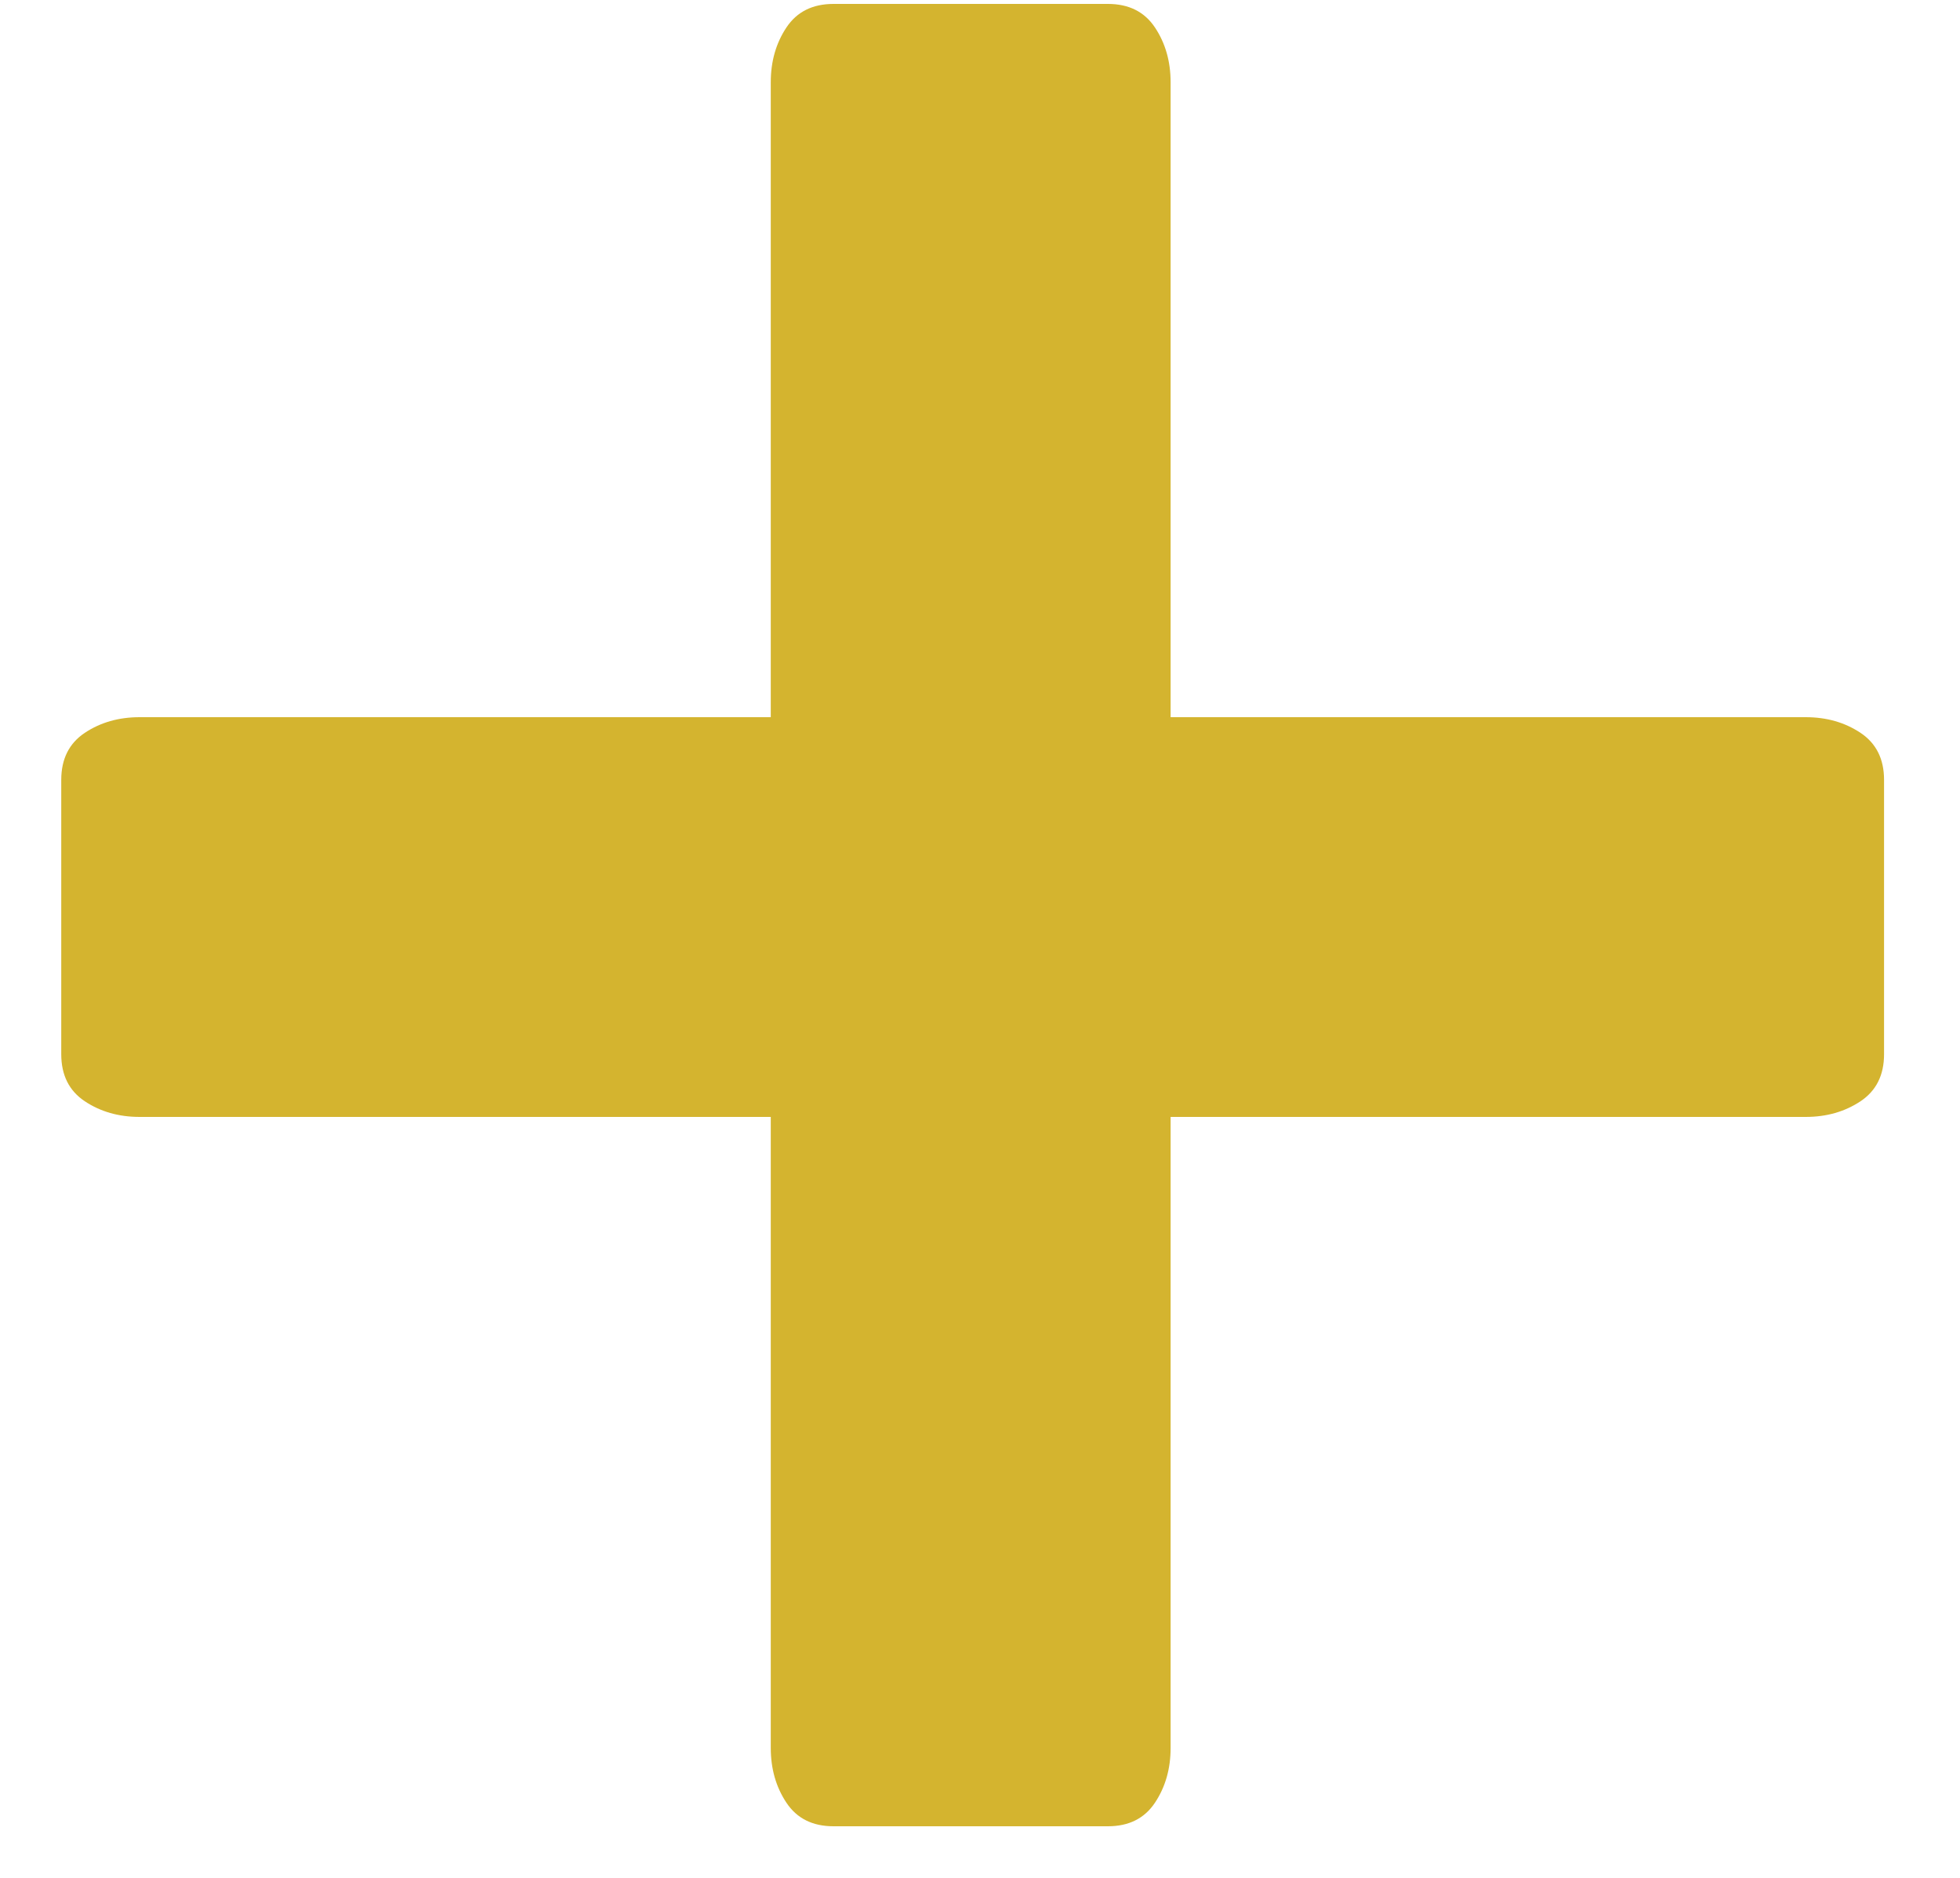 <svg width="24" height="23" viewBox="0 0 24 23" fill="none" xmlns="http://www.w3.org/2000/svg">
<path d="M23.07 12.912C23.07 13.168 22.974 13.36 22.782 13.488C22.59 13.616 22.366 13.68 22.11 13.68H14.334V21.408C14.334 21.664 14.27 21.888 14.142 22.08C14.014 22.272 13.822 22.368 13.566 22.368H10.206C9.95 22.368 9.758 22.272 9.63 22.08C9.502 21.888 9.438 21.664 9.438 21.408V13.68H1.71C1.454 13.68 1.23 13.616 1.038 13.488C0.846 13.36 0.75 13.168 0.75 12.912V9.552C0.75 9.296 0.846 9.104 1.038 8.976C1.23 8.848 1.454 8.784 1.71 8.784H9.438V1.008C9.438 0.752 9.502 0.528 9.63 0.336C9.758 0.144 9.95 0.048 10.206 0.048H13.566C13.822 0.048 14.014 0.144 14.142 0.336C14.27 0.528 14.334 0.752 14.334 1.008V8.784H22.11C22.366 8.784 22.59 8.848 22.782 8.976C22.974 9.104 23.07 9.296 23.07 9.552V12.912Z" fill="#D4B42F"/>
</svg>
